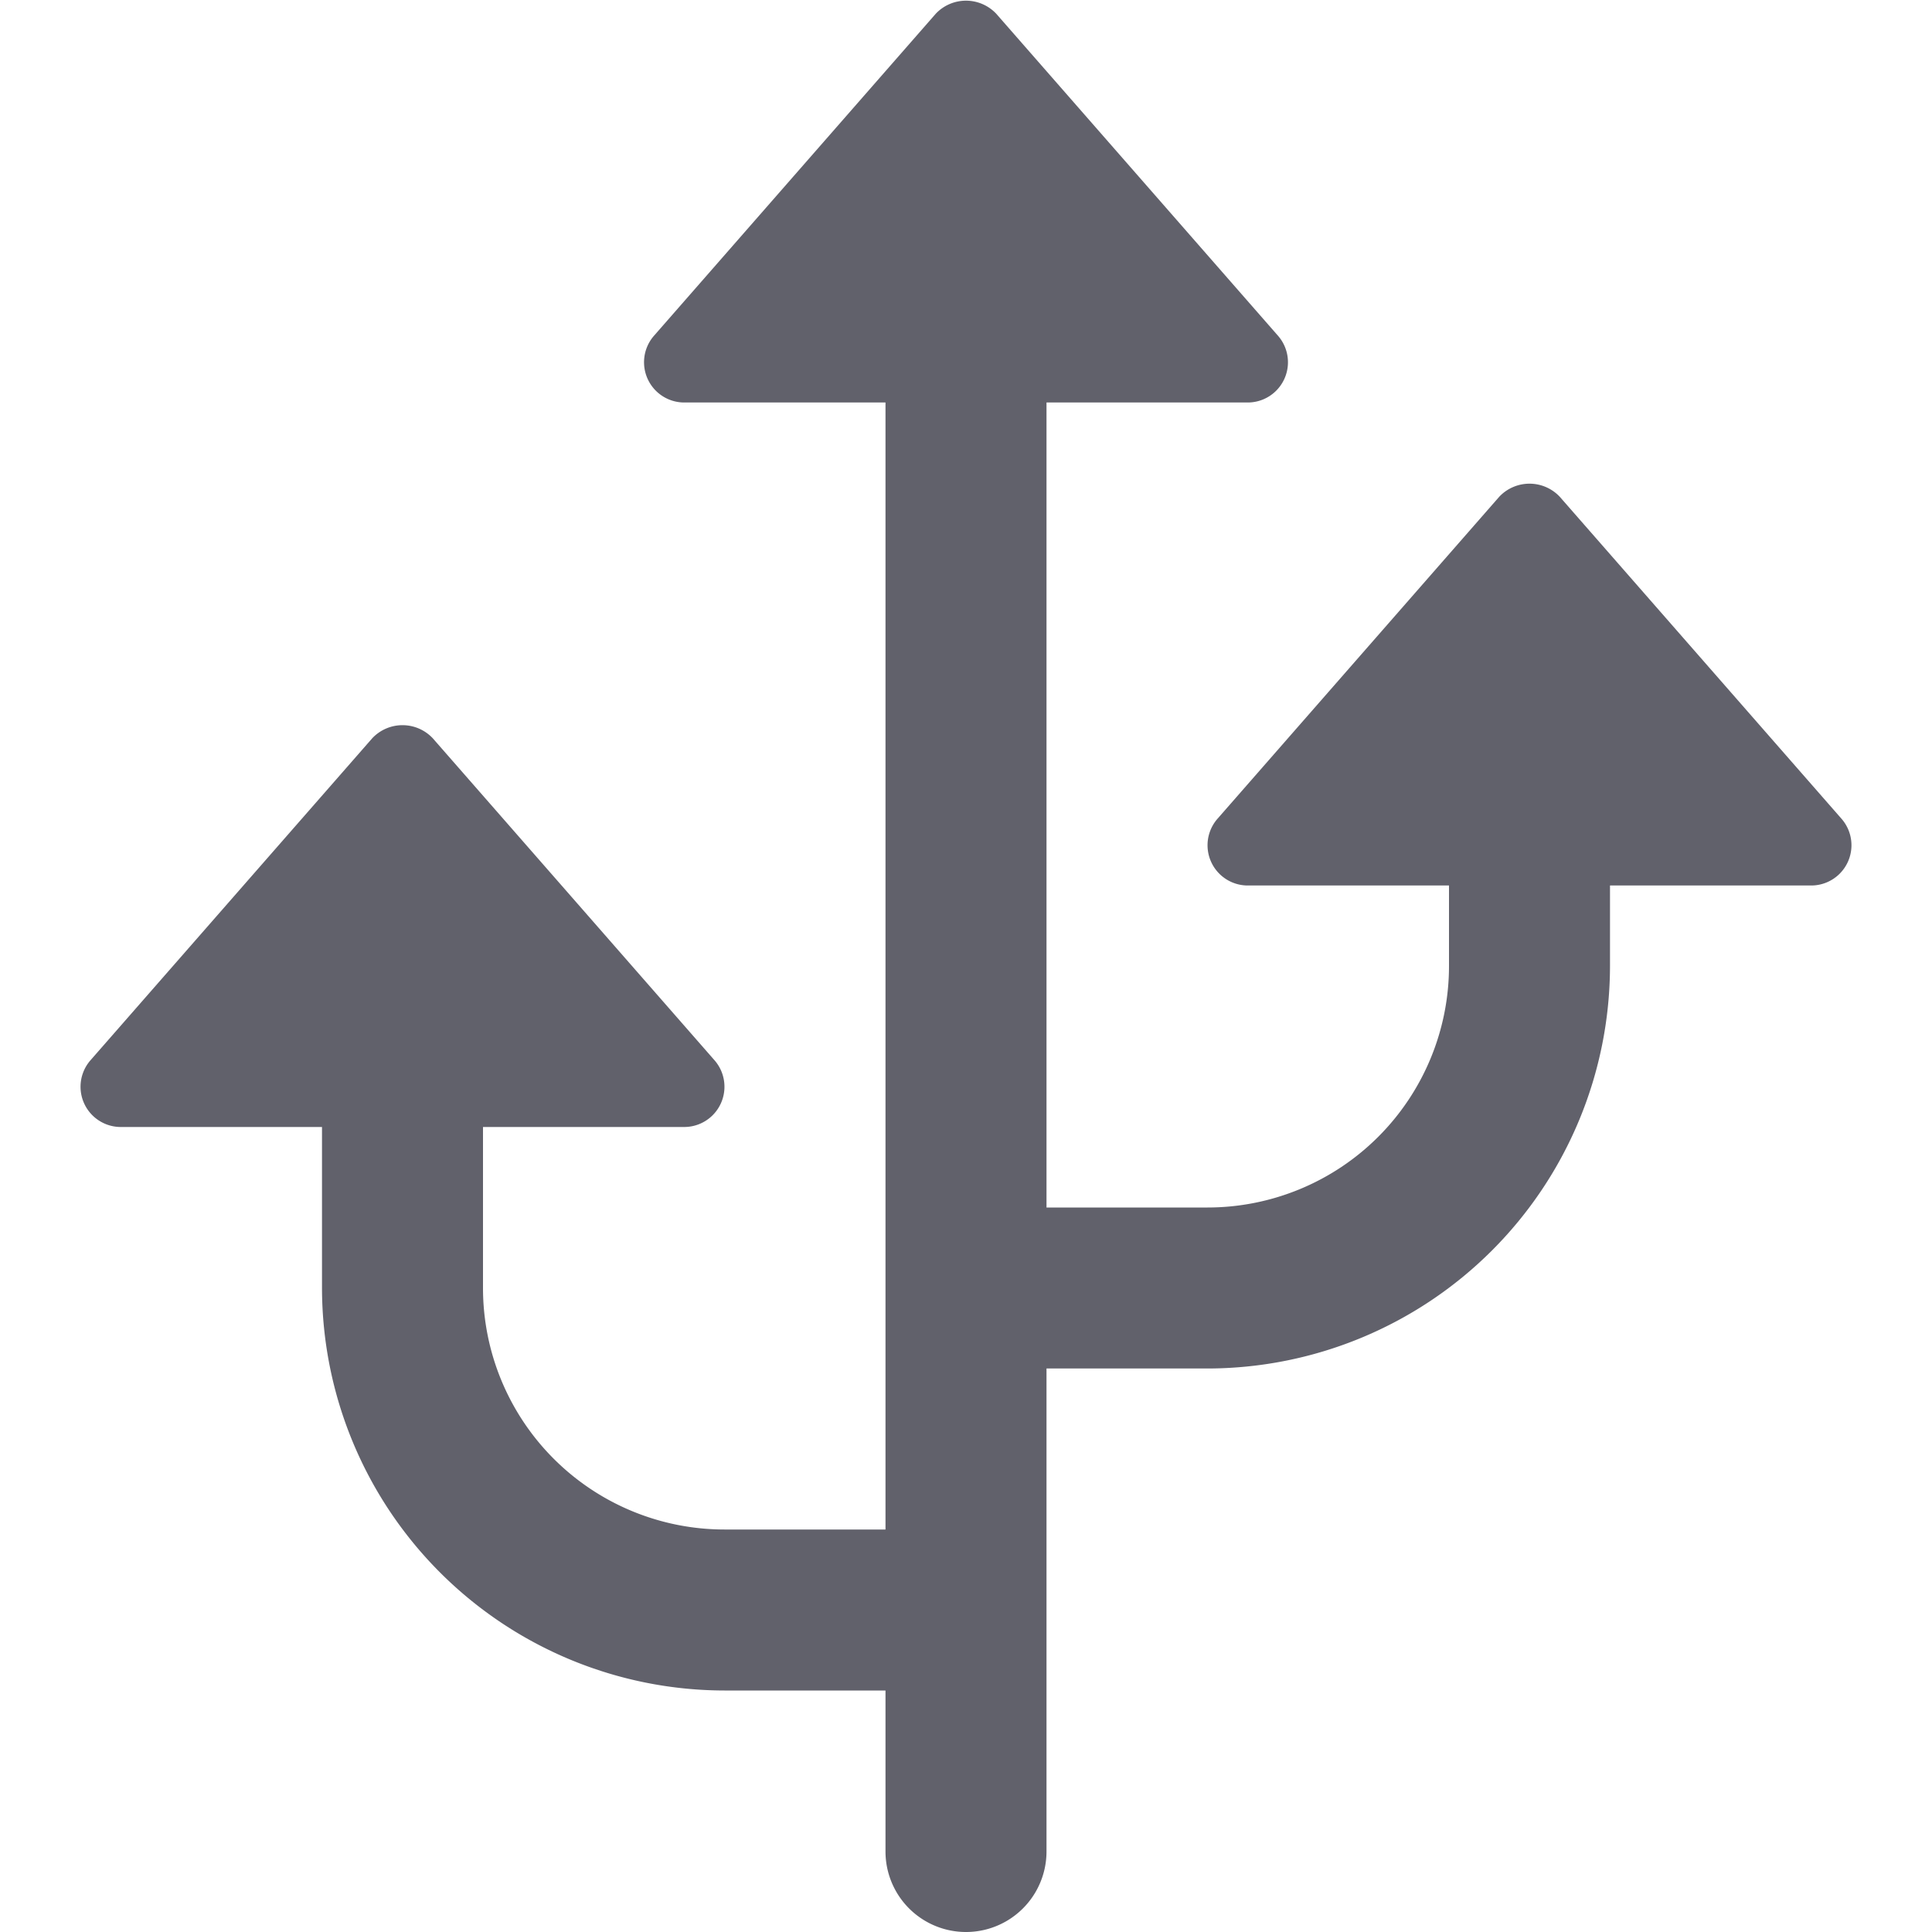 <svg xmlns="http://www.w3.org/2000/svg" height="24" width="24" viewBox="0 0 24 24"><g fill="#61616b" class="nc-icon-wrapper"><path d="M19.376,6.171a.516.516,0,0,0-.752,0l-3.5,4A.5.5,0,0,0,15.5,11H18v1a3,3,0,0,1-3,3H13V5h2.5a.5.5,0,0,0,.376-.829l-3.5-4a.516.516,0,0,0-.752,0l-3.5,4A.5.5,0,0,0,8.5,5H11V19H9a3,3,0,0,1-3-3V14H8.5a.5.5,0,0,0,.376-.829l-3.5-4a.516.516,0,0,0-.752,0l-3.5,4A.5.5,0,0,0,1.5,14H4v2a5.006,5.006,0,0,0,5,5h2v2a1,1,0,0,0,2,0V17h2a5.006,5.006,0,0,0,5-5V11h2.5a.5.5,0,0,0,.376-.829Z" fill="#61616b"></path></g></svg>